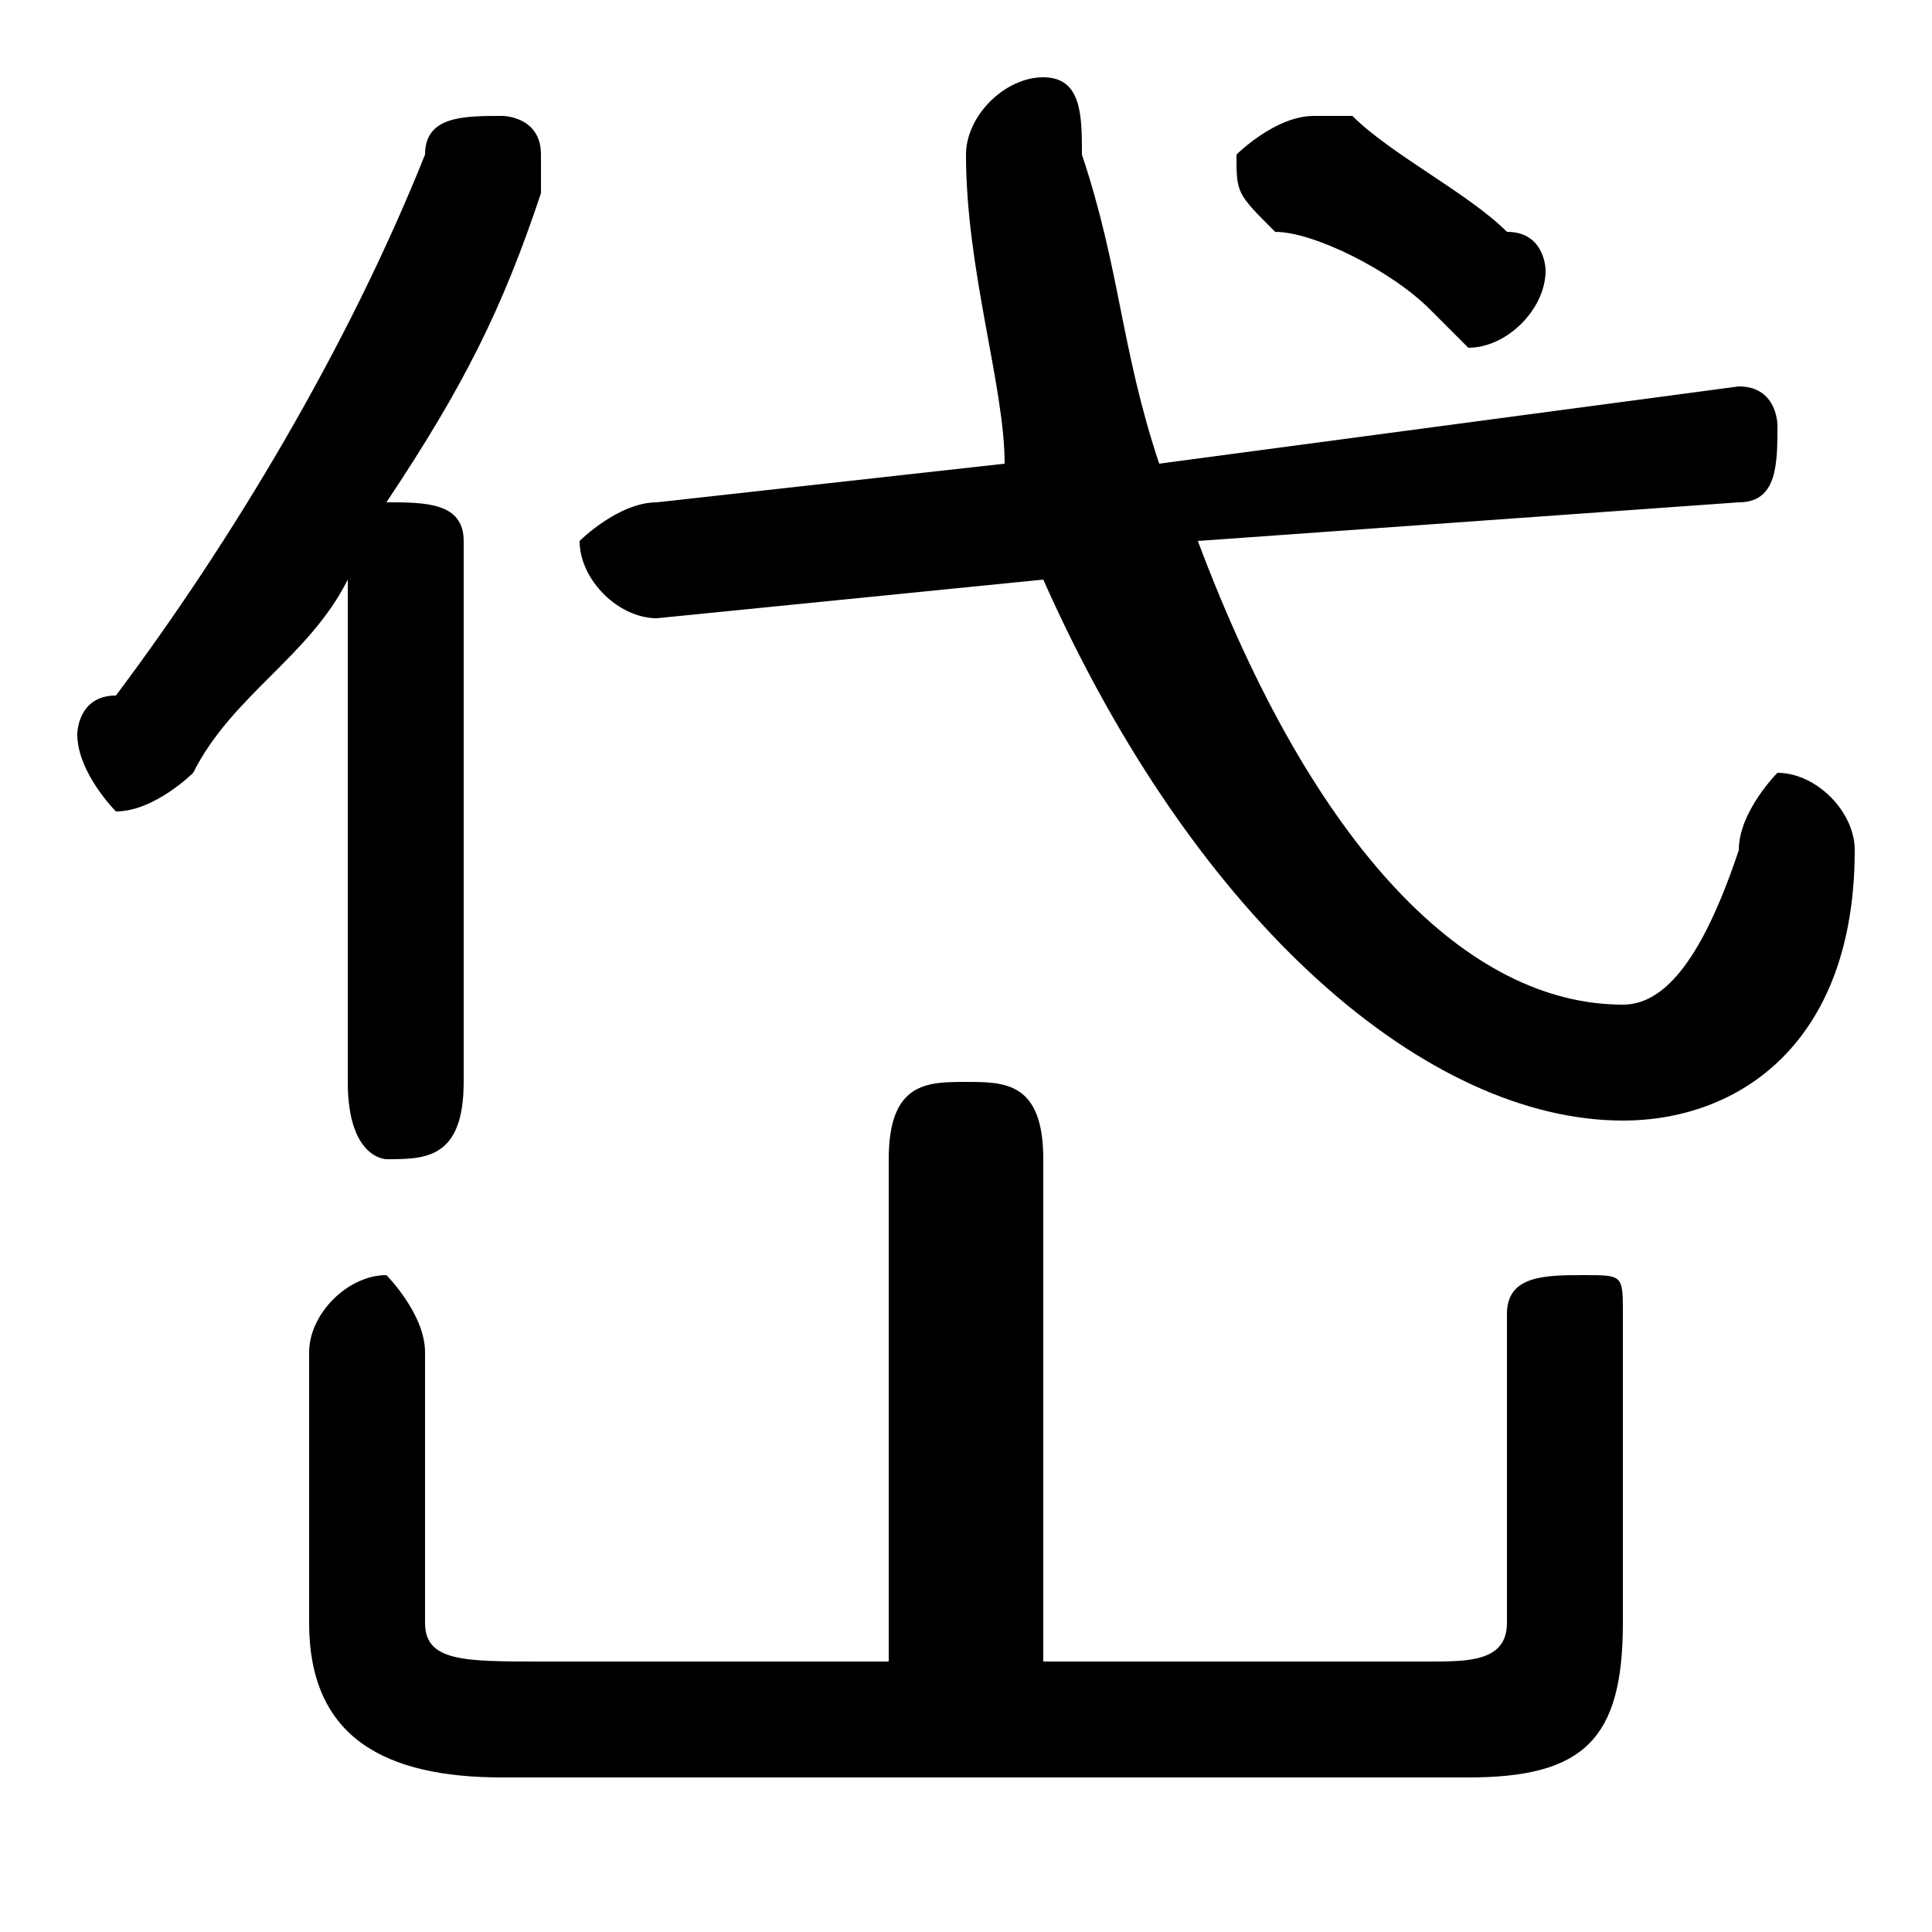 <svg xmlns="http://www.w3.org/2000/svg" viewBox="0 -44.0 50.0 50.0">
    <rect x="0" y="-44.0" width="50.0" height="50.0" fill="#808080" stroke="none"/>
    <g transform="scale(1, -1)">
        <!-- ボディの枠 -->
        <rect x="0" y="-6.0" width="50.0" height="50.0"
            stroke="white" fill="white"/>
        <!-- グリフ座標系の原点 -->
        <circle cx="0" cy="0" r="5" fill="white"/>
        <!-- グリフのアウトライン -->
        <g style="fill:black;stroke:#000000;stroke-width:0;stroke-linecap:round;stroke-linejoin:round;">
        <path d="M 27.0 1.0 L 27.0 14.0 C 27.0 16.0 26.0 16.0 25.0 16.0 C 24.0 16.0 23.0 16.0 23.0 14.0 L 23.0 1.0 L 14.0 1.0 C 12.0 1.0 11.0 1.0 11.0 2.0 L 11.0 9.0 C 11.0 10.0 10.0 11.0 10.0 11.0 C 9.0 11.0 8.0 10.0 8.0 9.0 L 8.0 2.0 C 8.0 -1.0 10.0 -2.0 13.0 -2.0 L 38.0 -2.0 C 41.0 -2.0 42.0 -1.0 42.0 2.0 L 42.0 10.0 C 42.0 11.0 42.0 11.0 41.0 11.0 C 40.0 11.0 39.0 11.0 39.0 10.0 L 39.0 2.0 C 39.0 1.0 38.0 1.0 37.0 1.0 Z M 9.0 16.0 C 9.0 14.0 10.0 14.0 10.0 14.0 C 11.0 14.0 12.0 14.0 12.0 16.0 L 12.0 30.0 C 12.0 31.0 11.0 31.0 10.0 31.0 C 10.0 31.0 10.0 31.0 10.0 31.0 C 12.0 34.0 13.0 36.0 14.0 39.0 C 14.0 39.0 14.0 40.0 14.0 40.0 C 14.0 41.0 13.0 41.0 13.0 41.0 C 12.0 41.0 11.0 41.0 11.0 40.0 C 9.0 35.0 6.0 30.0 3.0 26.0 C 2.0 26.0 2.0 25.0 2.0 25.0 C 2.0 24.0 3.0 23.0 3.0 23.0 C 4.0 23.0 5.0 24.0 5.0 24.0 C 6.0 26.0 8.0 27.0 9.0 29.0 Z M 27.0 29.0 C 31.0 20.0 37.0 15.0 42.0 15.0 C 45.0 15.0 48.0 17.0 48.0 22.0 C 48.0 23.0 47.0 24.0 46.0 24.0 C 46.0 24.0 45.0 23.0 45.0 22.0 C 44.0 19.0 43.0 18.0 42.0 18.0 C 38.0 18.0 34.0 22.0 31.0 30.0 L 45.0 31.0 C 46.0 31.0 46.0 32.0 46.0 33.0 C 46.0 33.0 46.0 34.0 45.0 34.0 L 30.0 32.0 C 29.0 35.0 29.0 37.0 28.0 40.0 C 28.0 41.0 28.0 42.0 27.0 42.0 C 26.0 42.0 25.0 41.0 25.0 40.0 C 25.0 37.0 26.0 34.0 26.0 32.0 L 17.0 31.0 C 16.0 31.0 15.0 30.0 15.0 30.0 C 15.0 29.0 16.0 28.0 17.0 28.0 Z M 35.0 41.0 C 34.0 41.0 34.0 41.0 34.0 41.0 C 33.0 41.0 32.0 40.0 32.0 40.0 C 32.0 39.0 32.0 39.0 33.0 38.0 C 34.0 38.0 36.0 37.0 37.0 36.0 C 38.0 35.0 38.0 35.0 38.0 35.0 C 39.0 35.0 40.0 36.0 40.0 37.0 C 40.0 37.0 40.0 38.0 39.0 38.0 C 38.0 39.0 36.0 40.0 35.0 41.0 Z"/>
    </g>
    </g>
</svg>
